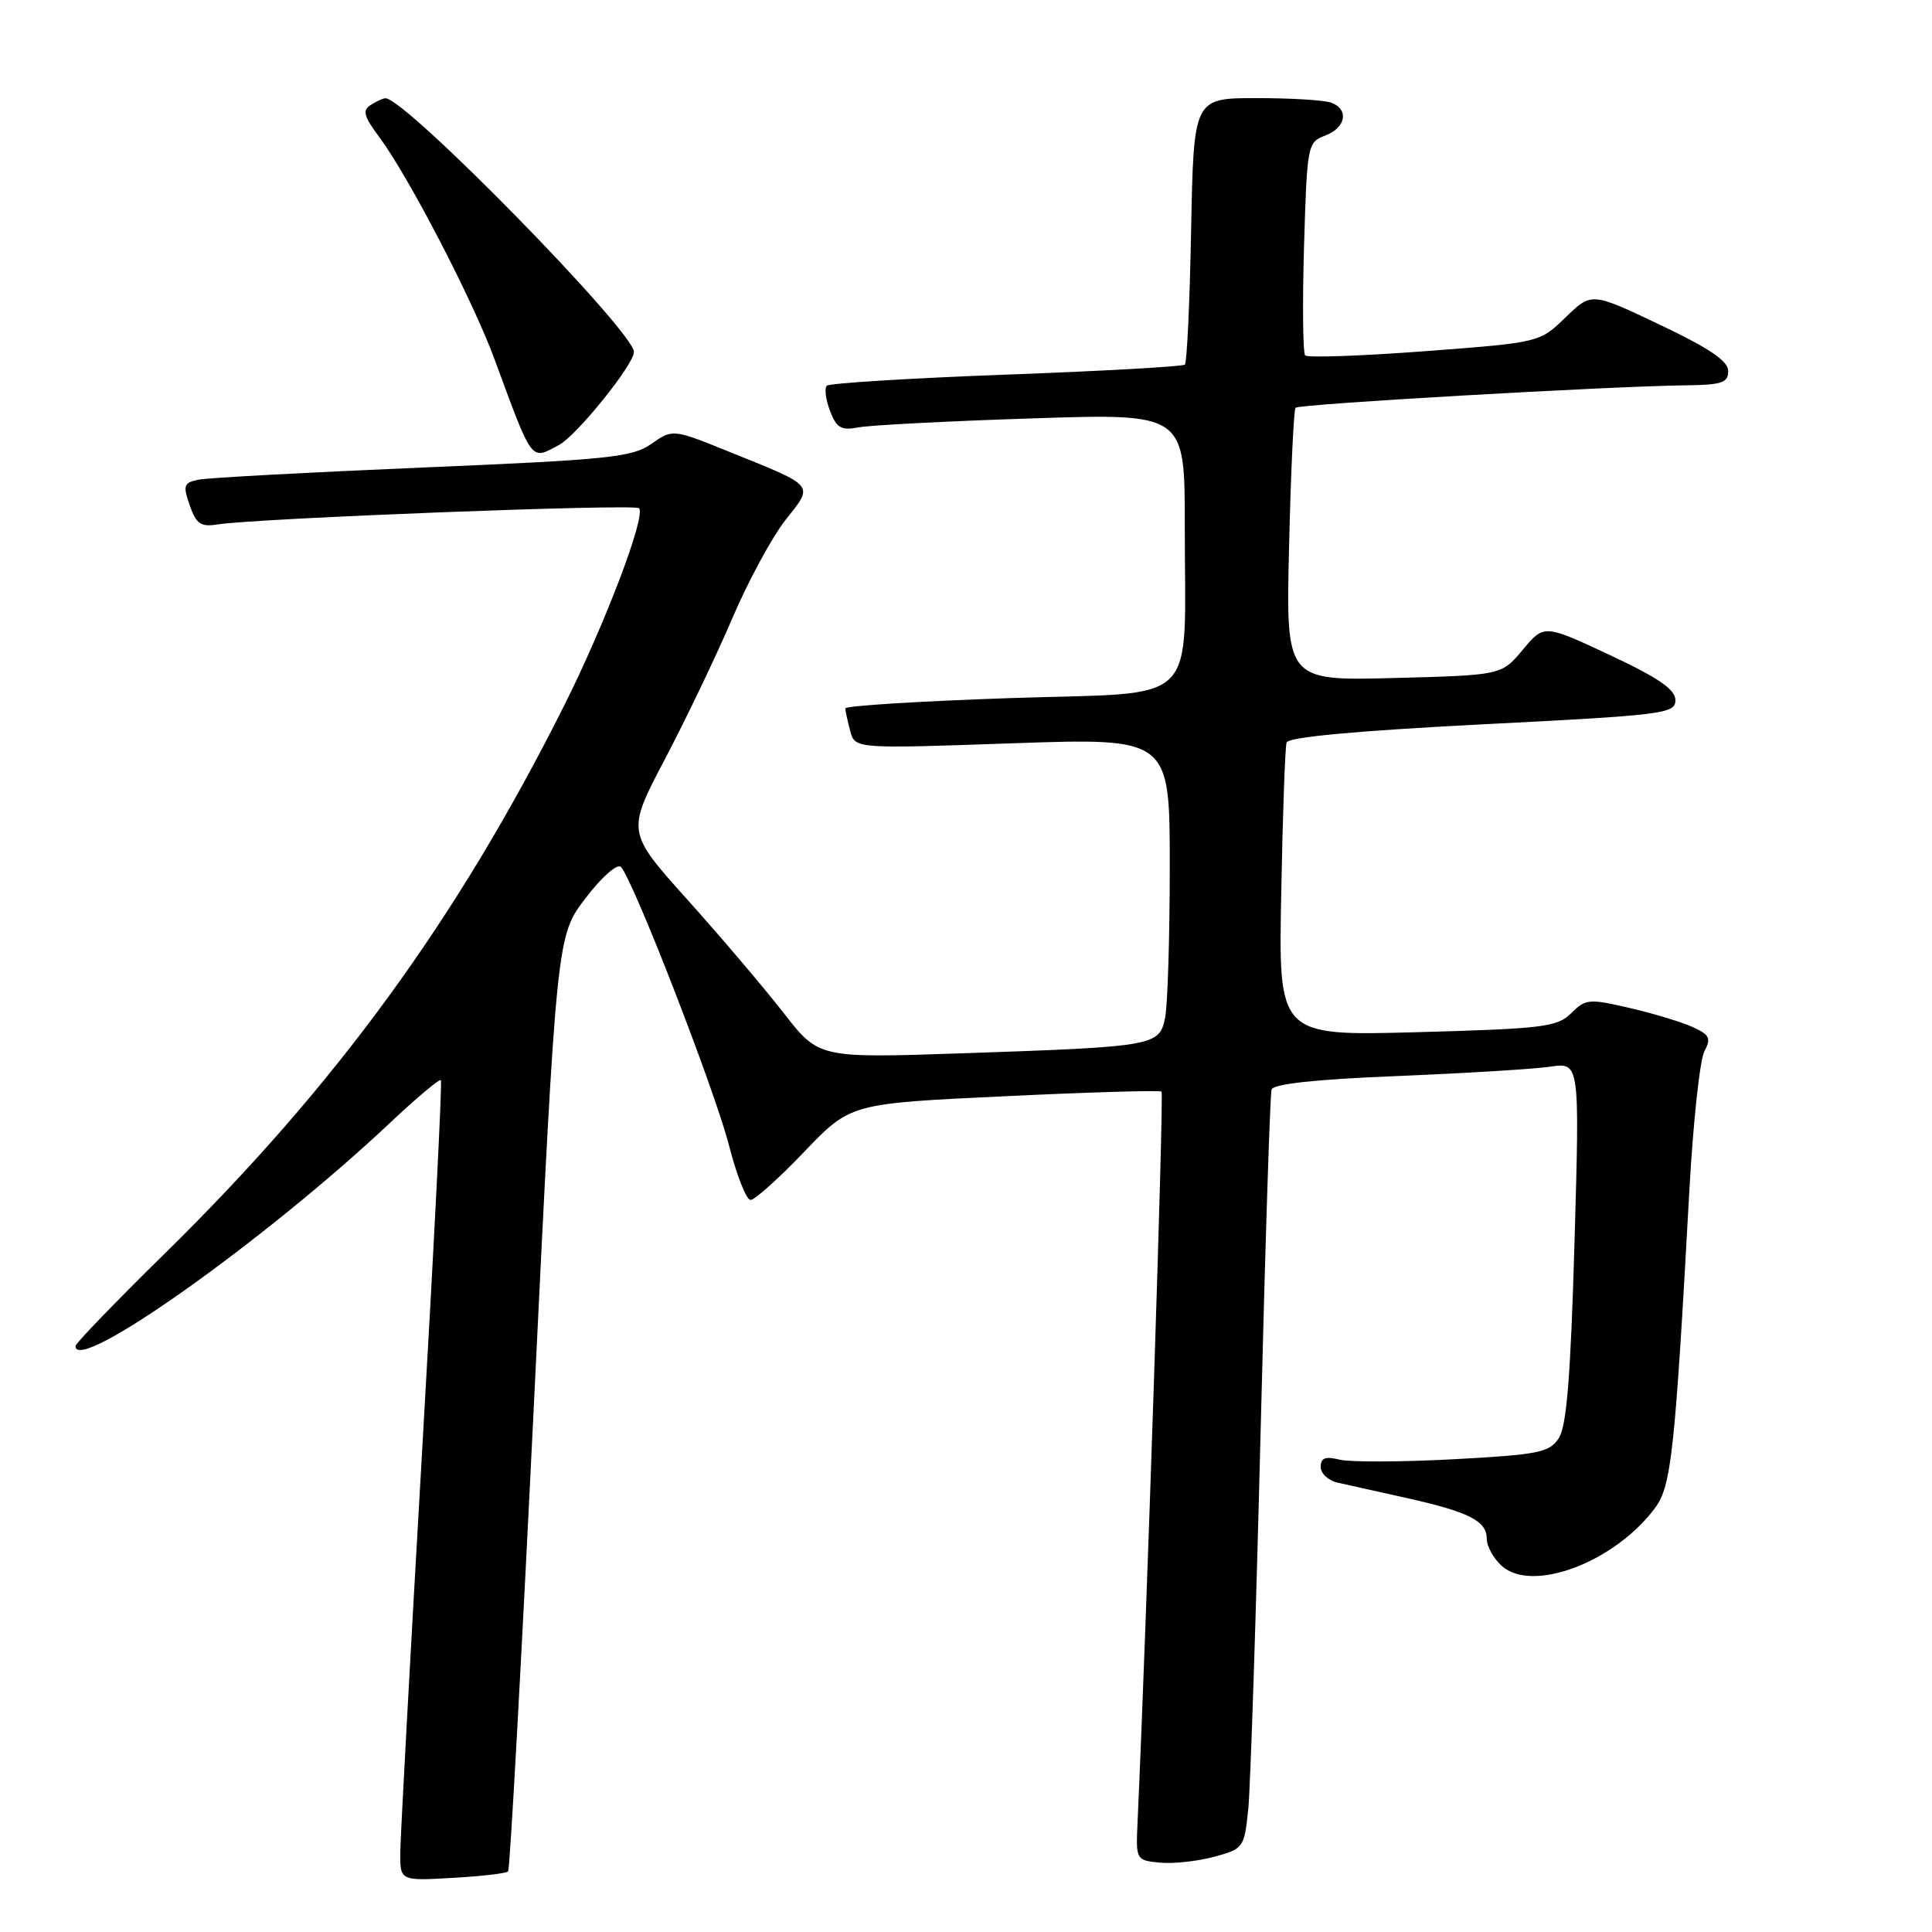 <?xml version="1.0" encoding="UTF-8" standalone="no"?>
<!DOCTYPE svg PUBLIC "-//W3C//DTD SVG 1.1//EN" "http://www.w3.org/Graphics/SVG/1.1/DTD/svg11.dtd" >
<svg xmlns="http://www.w3.org/2000/svg" xmlns:xlink="http://www.w3.org/1999/xlink" version="1.1" viewBox="0 0 256 256">
 <g >
 <path fill="currentColor"
d=" M 67.33 247.97 C 67.57 247.71 69.11 219.72 70.76 185.77 C 73.76 124.03 73.76 124.03 77.58 119.02 C 79.71 116.22 81.79 114.39 82.27 114.87 C 83.85 116.45 94.71 144.42 96.59 151.75 C 97.61 155.74 98.90 159.00 99.45 159.00 C 100.01 159.00 103.21 156.13 106.57 152.61 C 112.69 146.22 112.69 146.22 133.09 145.26 C 144.32 144.72 153.69 144.45 153.91 144.64 C 154.24 144.92 151.92 215.47 150.73 241.50 C 150.50 246.44 150.54 246.50 153.68 246.81 C 155.43 246.98 158.66 246.63 160.86 246.04 C 164.77 244.98 164.87 244.85 165.40 239.73 C 165.69 236.85 166.42 214.48 167.03 190.00 C 167.63 165.52 168.29 144.99 168.49 144.37 C 168.72 143.62 174.42 143.01 185.17 142.58 C 194.15 142.21 203.26 141.66 205.41 141.34 C 209.32 140.77 209.32 140.77 208.63 164.60 C 208.12 182.34 207.59 188.98 206.55 190.56 C 205.30 192.47 203.90 192.75 192.57 193.36 C 185.64 193.73 178.86 193.75 177.49 193.41 C 175.62 192.94 175.00 193.18 175.00 194.37 C 175.00 195.25 176.01 196.19 177.25 196.46 C 178.49 196.74 182.57 197.65 186.32 198.48 C 194.65 200.34 197.00 201.53 197.00 203.88 C 197.00 204.88 197.89 206.50 198.98 207.48 C 203.02 211.14 213.97 207.00 219.31 199.80 C 221.46 196.91 221.94 192.43 223.84 157.91 C 224.34 148.79 225.24 140.42 225.84 139.31 C 226.76 137.58 226.53 137.11 224.31 136.10 C 222.88 135.44 219.12 134.30 215.96 133.57 C 210.56 132.31 210.09 132.35 208.20 134.25 C 206.36 136.08 204.52 136.31 187.79 136.77 C 169.40 137.27 169.40 137.27 169.77 118.39 C 169.96 108.00 170.28 99.00 170.48 98.39 C 170.71 97.67 179.65 96.84 196.41 95.98 C 220.46 94.76 222.00 94.57 222.00 92.78 C 222.00 91.36 219.77 89.82 213.30 86.79 C 204.60 82.72 204.60 82.72 201.78 86.09 C 198.96 89.47 198.96 89.47 184.67 89.84 C 170.38 90.21 170.38 90.21 170.81 72.36 C 171.04 62.54 171.43 54.29 171.67 54.03 C 172.12 53.54 213.24 51.18 223.25 51.06 C 228.14 51.01 229.00 50.72 229.00 49.17 C 229.00 47.84 226.50 46.14 219.94 43.03 C 210.88 38.72 210.88 38.72 207.44 42.06 C 204.00 45.39 204.00 45.39 188.75 46.54 C 180.36 47.17 173.25 47.42 172.94 47.09 C 172.64 46.77 172.57 40.28 172.79 32.69 C 173.19 19.19 173.25 18.85 175.60 17.96 C 178.33 16.93 178.78 14.51 176.42 13.61 C 175.55 13.27 171.09 13.00 166.50 13.00 C 158.17 13.00 158.17 13.00 157.83 30.42 C 157.65 40.00 157.28 48.05 157.00 48.31 C 156.72 48.57 146.07 49.17 133.33 49.64 C 120.59 50.11 109.89 50.78 109.56 51.11 C 109.22 51.45 109.41 52.95 109.98 54.44 C 110.84 56.71 111.46 57.07 113.76 56.63 C 115.26 56.34 125.61 55.80 136.75 55.44 C 157.00 54.77 157.00 54.77 156.99 69.63 C 156.97 94.07 159.41 91.65 133.89 92.50 C 121.85 92.91 112.01 93.52 112.01 93.87 C 112.02 94.22 112.31 95.56 112.66 96.86 C 113.29 99.22 113.29 99.22 134.15 98.49 C 155.00 97.77 155.00 97.77 155.00 114.76 C 155.00 124.10 154.72 133.13 154.39 134.81 C 153.63 138.60 153.12 138.69 127.49 139.57 C 108.49 140.21 108.49 140.21 103.85 134.24 C 101.29 130.95 95.57 124.21 91.12 119.25 C 83.03 110.24 83.03 110.24 88.09 100.62 C 90.87 95.33 94.89 86.95 97.01 81.98 C 99.13 77.02 102.32 71.13 104.09 68.89 C 107.84 64.16 108.13 64.51 96.82 59.94 C 89.14 56.83 89.14 56.83 86.32 58.81 C 83.79 60.59 80.69 60.91 56.00 61.95 C 40.88 62.59 27.51 63.31 26.30 63.56 C 24.34 63.96 24.22 64.32 25.14 66.96 C 26.00 69.43 26.61 69.85 28.83 69.49 C 34.02 68.67 84.08 66.74 84.67 67.34 C 85.64 68.30 80.21 82.60 74.75 93.50 C 60.54 121.84 44.52 143.83 21.82 166.11 C 15.32 172.50 10.00 178.01 10.00 178.36 C 10.00 182.20 35.31 164.22 51.79 148.68 C 55.25 145.42 58.24 142.92 58.42 143.13 C 58.61 143.33 57.48 165.55 55.92 192.50 C 54.36 219.45 53.07 243.24 53.04 245.36 C 53.00 249.23 53.00 249.23 59.95 248.83 C 63.77 248.62 67.09 248.23 67.33 247.97 Z  M 74.07 58.96 C 76.42 57.71 84.00 48.30 84.00 46.64 C 84.00 43.93 53.67 12.95 51.07 13.02 C 50.76 13.02 49.88 13.42 49.12 13.91 C 47.99 14.62 48.21 15.42 50.24 18.14 C 54.09 23.30 62.60 39.69 65.49 47.50 C 70.64 61.47 70.28 60.99 74.07 58.96 Z "/>
</g>
</svg>
